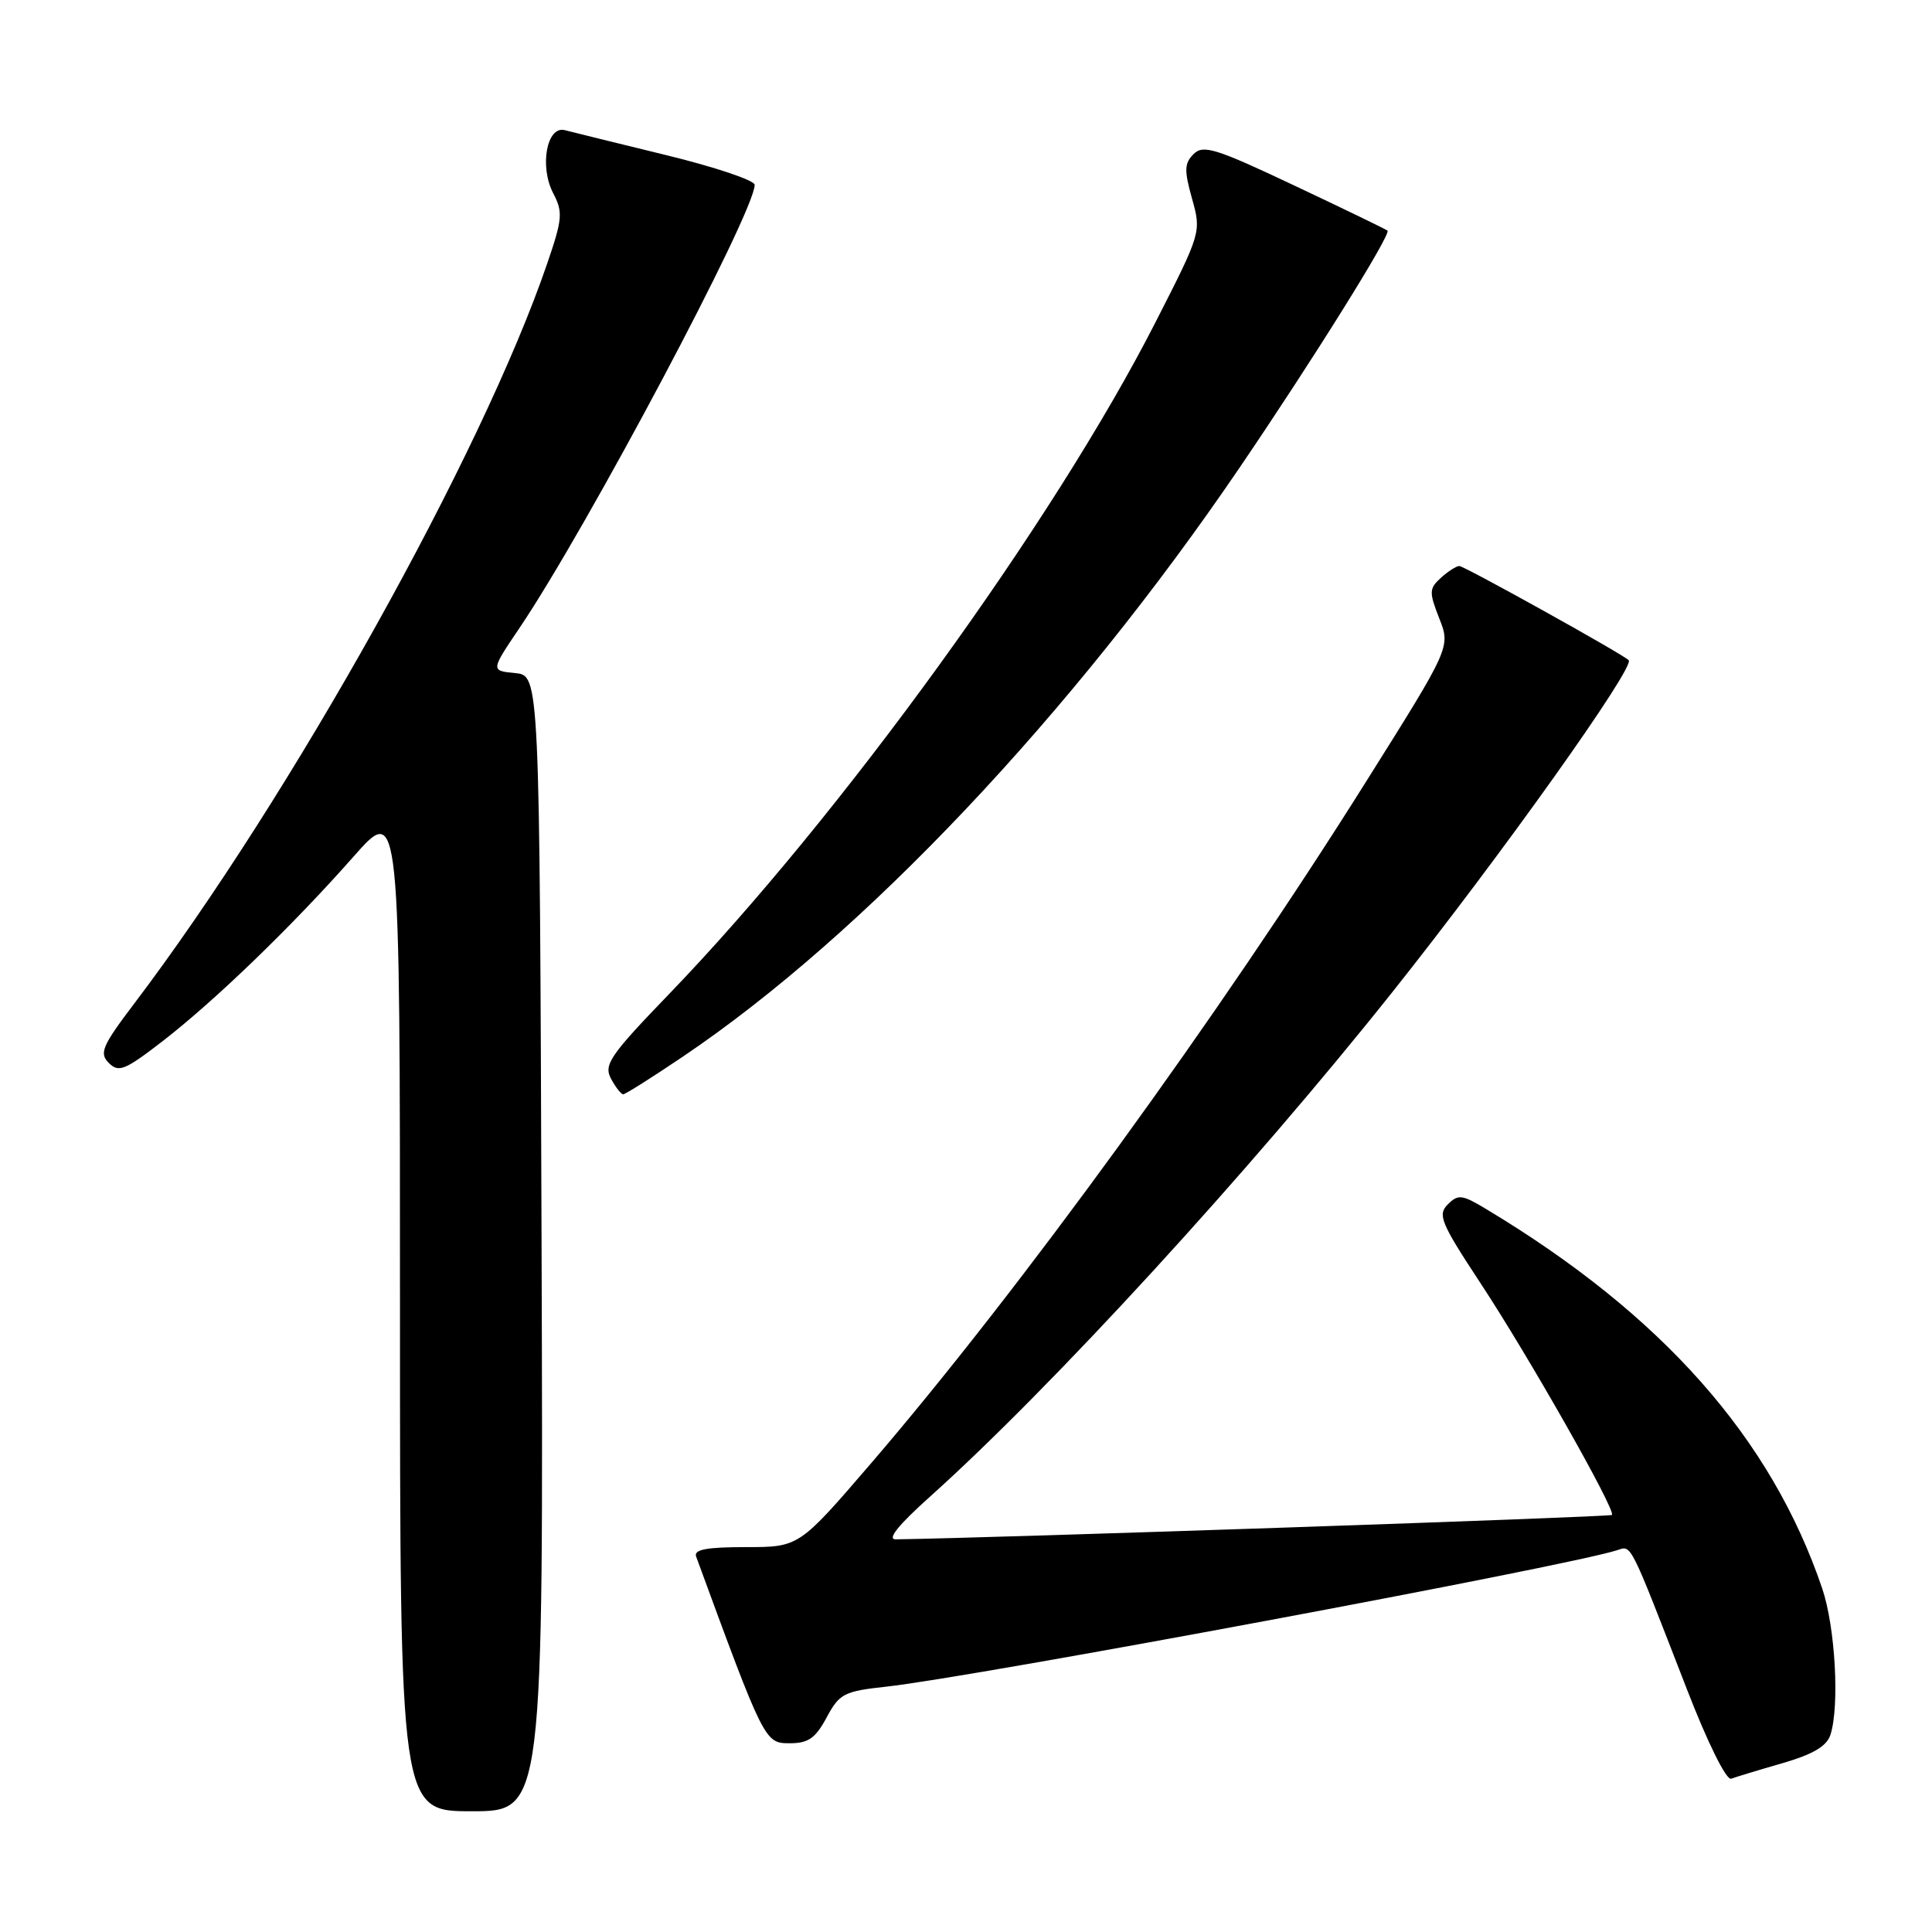 <?xml version="1.0" encoding="UTF-8" standalone="no"?>
<!DOCTYPE svg PUBLIC "-//W3C//DTD SVG 1.1//EN" "http://www.w3.org/Graphics/SVG/1.1/DTD/svg11.dtd" >
<svg xmlns="http://www.w3.org/2000/svg" xmlns:xlink="http://www.w3.org/1999/xlink" version="1.1" viewBox="0 0 256 256">
 <g >
 <path fill="currentColor"
d=" M 71.76 164.75 C 71.50 89.50 71.50 89.50 68.26 89.19 C 65.01 88.87 65.01 88.87 68.85 83.19 C 77.83 69.88 100.00 28.10 100.00 24.49 C 100.00 23.90 94.71 22.12 88.25 20.55 C 81.79 18.97 75.76 17.49 74.85 17.25 C 72.45 16.62 71.45 22.07 73.31 25.62 C 74.61 28.11 74.53 29.02 72.50 34.94 C 63.83 60.25 38.56 105.54 17.83 132.92 C 13.52 138.61 13.12 139.55 14.42 140.85 C 15.72 142.15 16.56 141.81 21.48 138.01 C 28.42 132.66 38.74 122.69 46.84 113.51 C 53.00 106.53 53.00 106.53 53.00 173.26 C 53.00 240.00 53.00 240.00 62.51 240.00 C 72.01 240.00 72.01 240.00 71.76 164.75 Z  M 236.19 233.63 C 240.27 232.44 242.06 231.38 242.55 229.85 C 243.77 226.00 243.18 215.60 241.46 210.50 C 234.70 190.55 220.25 174.22 196.93 160.21 C 193.73 158.28 193.21 158.22 191.84 159.59 C 190.47 160.96 190.91 162.03 196.13 169.96 C 202.59 179.76 214.16 200.17 213.59 200.74 C 213.32 201.01 131.82 203.79 118.69 203.97 C 117.50 203.99 119.02 202.09 123.19 198.35 C 139.34 183.87 165.55 155.27 184.46 131.50 C 198.90 113.36 216.70 88.36 215.81 87.48 C 214.99 86.65 194.02 75.00 193.37 75.00 C 192.98 75.00 191.88 75.70 190.93 76.56 C 189.36 77.99 189.34 78.45 190.71 81.94 C 192.21 85.75 192.21 85.75 180.98 103.62 C 161.55 134.58 135.09 171.00 115.39 193.93 C 105.87 205.00 105.87 205.00 98.83 205.00 C 93.62 205.00 91.91 205.32 92.24 206.25 C 101.25 230.80 101.34 230.98 104.59 230.99 C 107.09 231.00 108.04 230.35 109.53 227.58 C 111.23 224.41 111.83 224.10 117.44 223.49 C 129.02 222.22 207.41 207.59 214.25 205.42 C 216.23 204.79 215.79 203.91 223.51 223.80 C 226.26 230.91 228.75 235.93 229.39 235.69 C 230.00 235.46 233.06 234.53 236.19 233.63 Z  M 90.54 139.97 C 114.40 123.87 142.02 94.65 164.23 62.00 C 173.95 47.71 184.37 31.02 183.85 30.56 C 183.66 30.39 178.13 27.71 171.56 24.61 C 161.10 19.66 159.43 19.14 158.16 20.41 C 156.93 21.64 156.90 22.57 157.95 26.32 C 159.19 30.75 159.17 30.82 153.11 42.70 C 139.70 69.01 111.35 108.17 88.69 131.68 C 80.82 139.84 79.97 141.08 80.96 142.93 C 81.57 144.07 82.30 145.00 82.58 145.00 C 82.86 145.00 86.44 142.74 90.54 139.97 Z "/>
</g>
</svg>